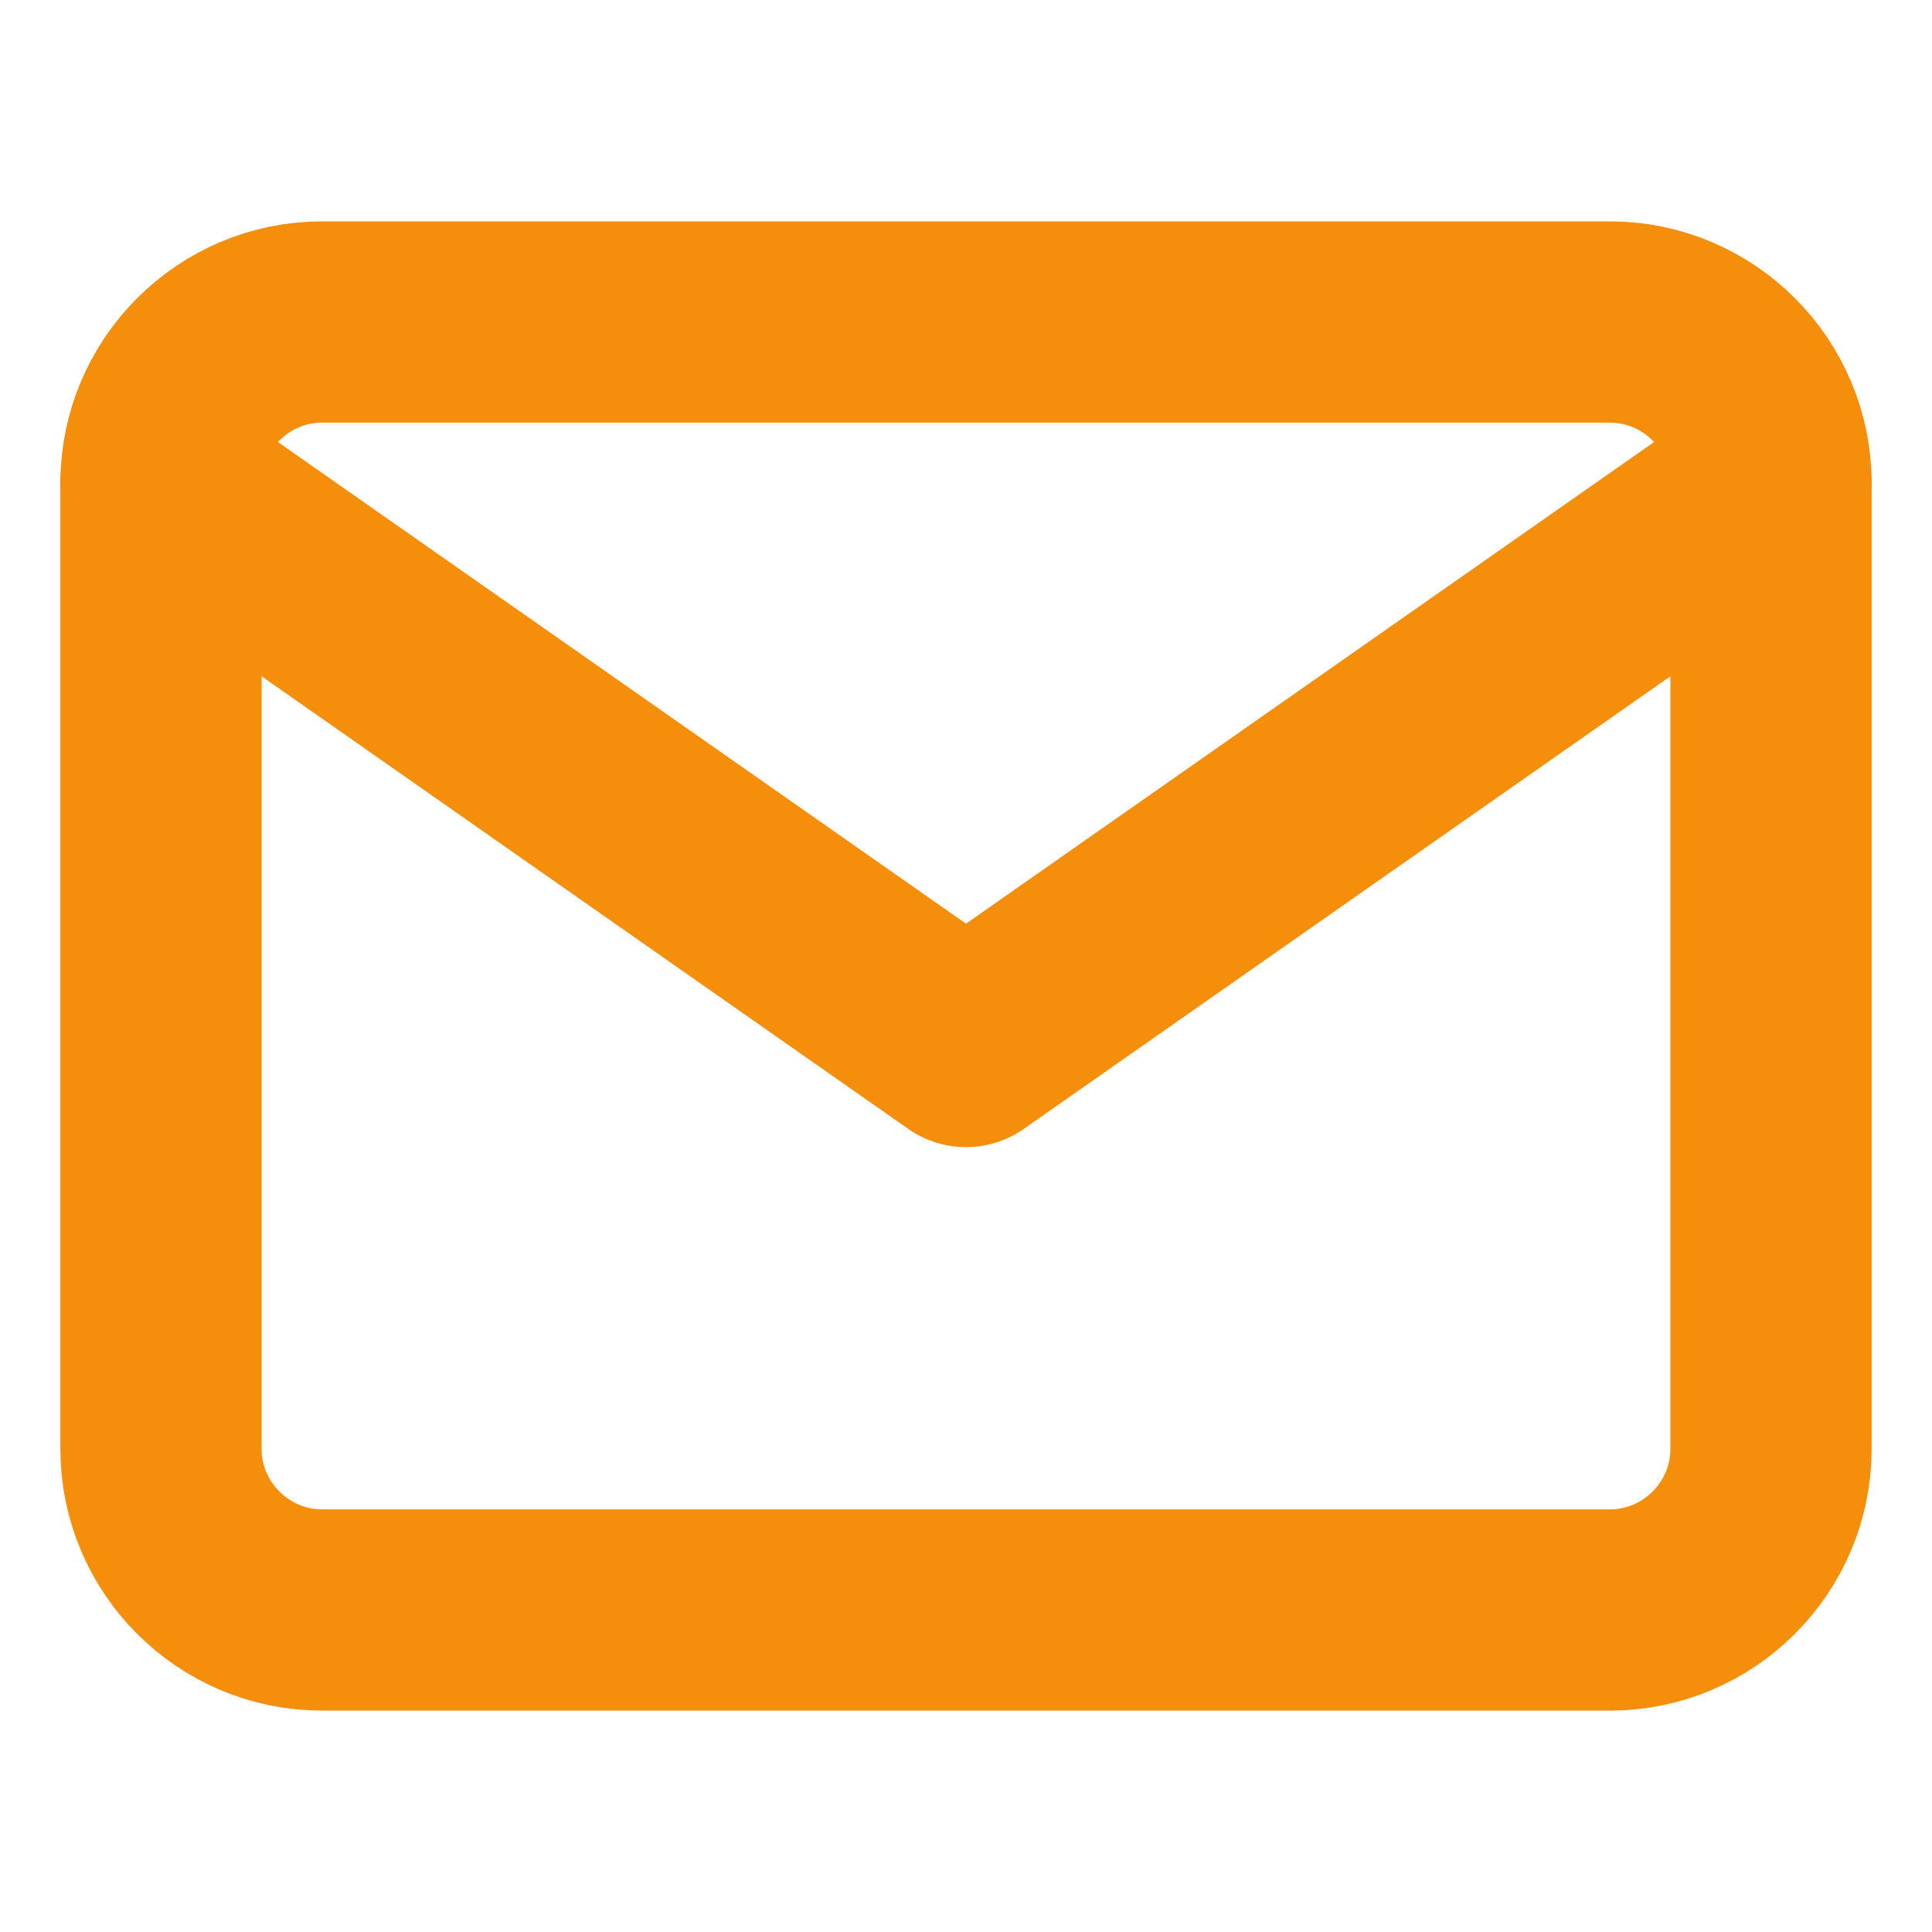 <svg xmlns="http://www.w3.org/2000/svg" width="100" height="100" viewBox="0 0 24 24" fill="none" stroke="#f58e0a" stroke-width="2.5" stroke-linecap="round" stroke-linejoin="round" class="feather feather-mail"><path d="M4 4h16c1.1 0 2 .9 2 2v12c0 1.1-.9 2-2 2H4c-1.1 0-2-.9-2-2V6c0-1.1.9-2 2-2z"></path><polyline points="22,6 12,13 2,6"></polyline></svg>